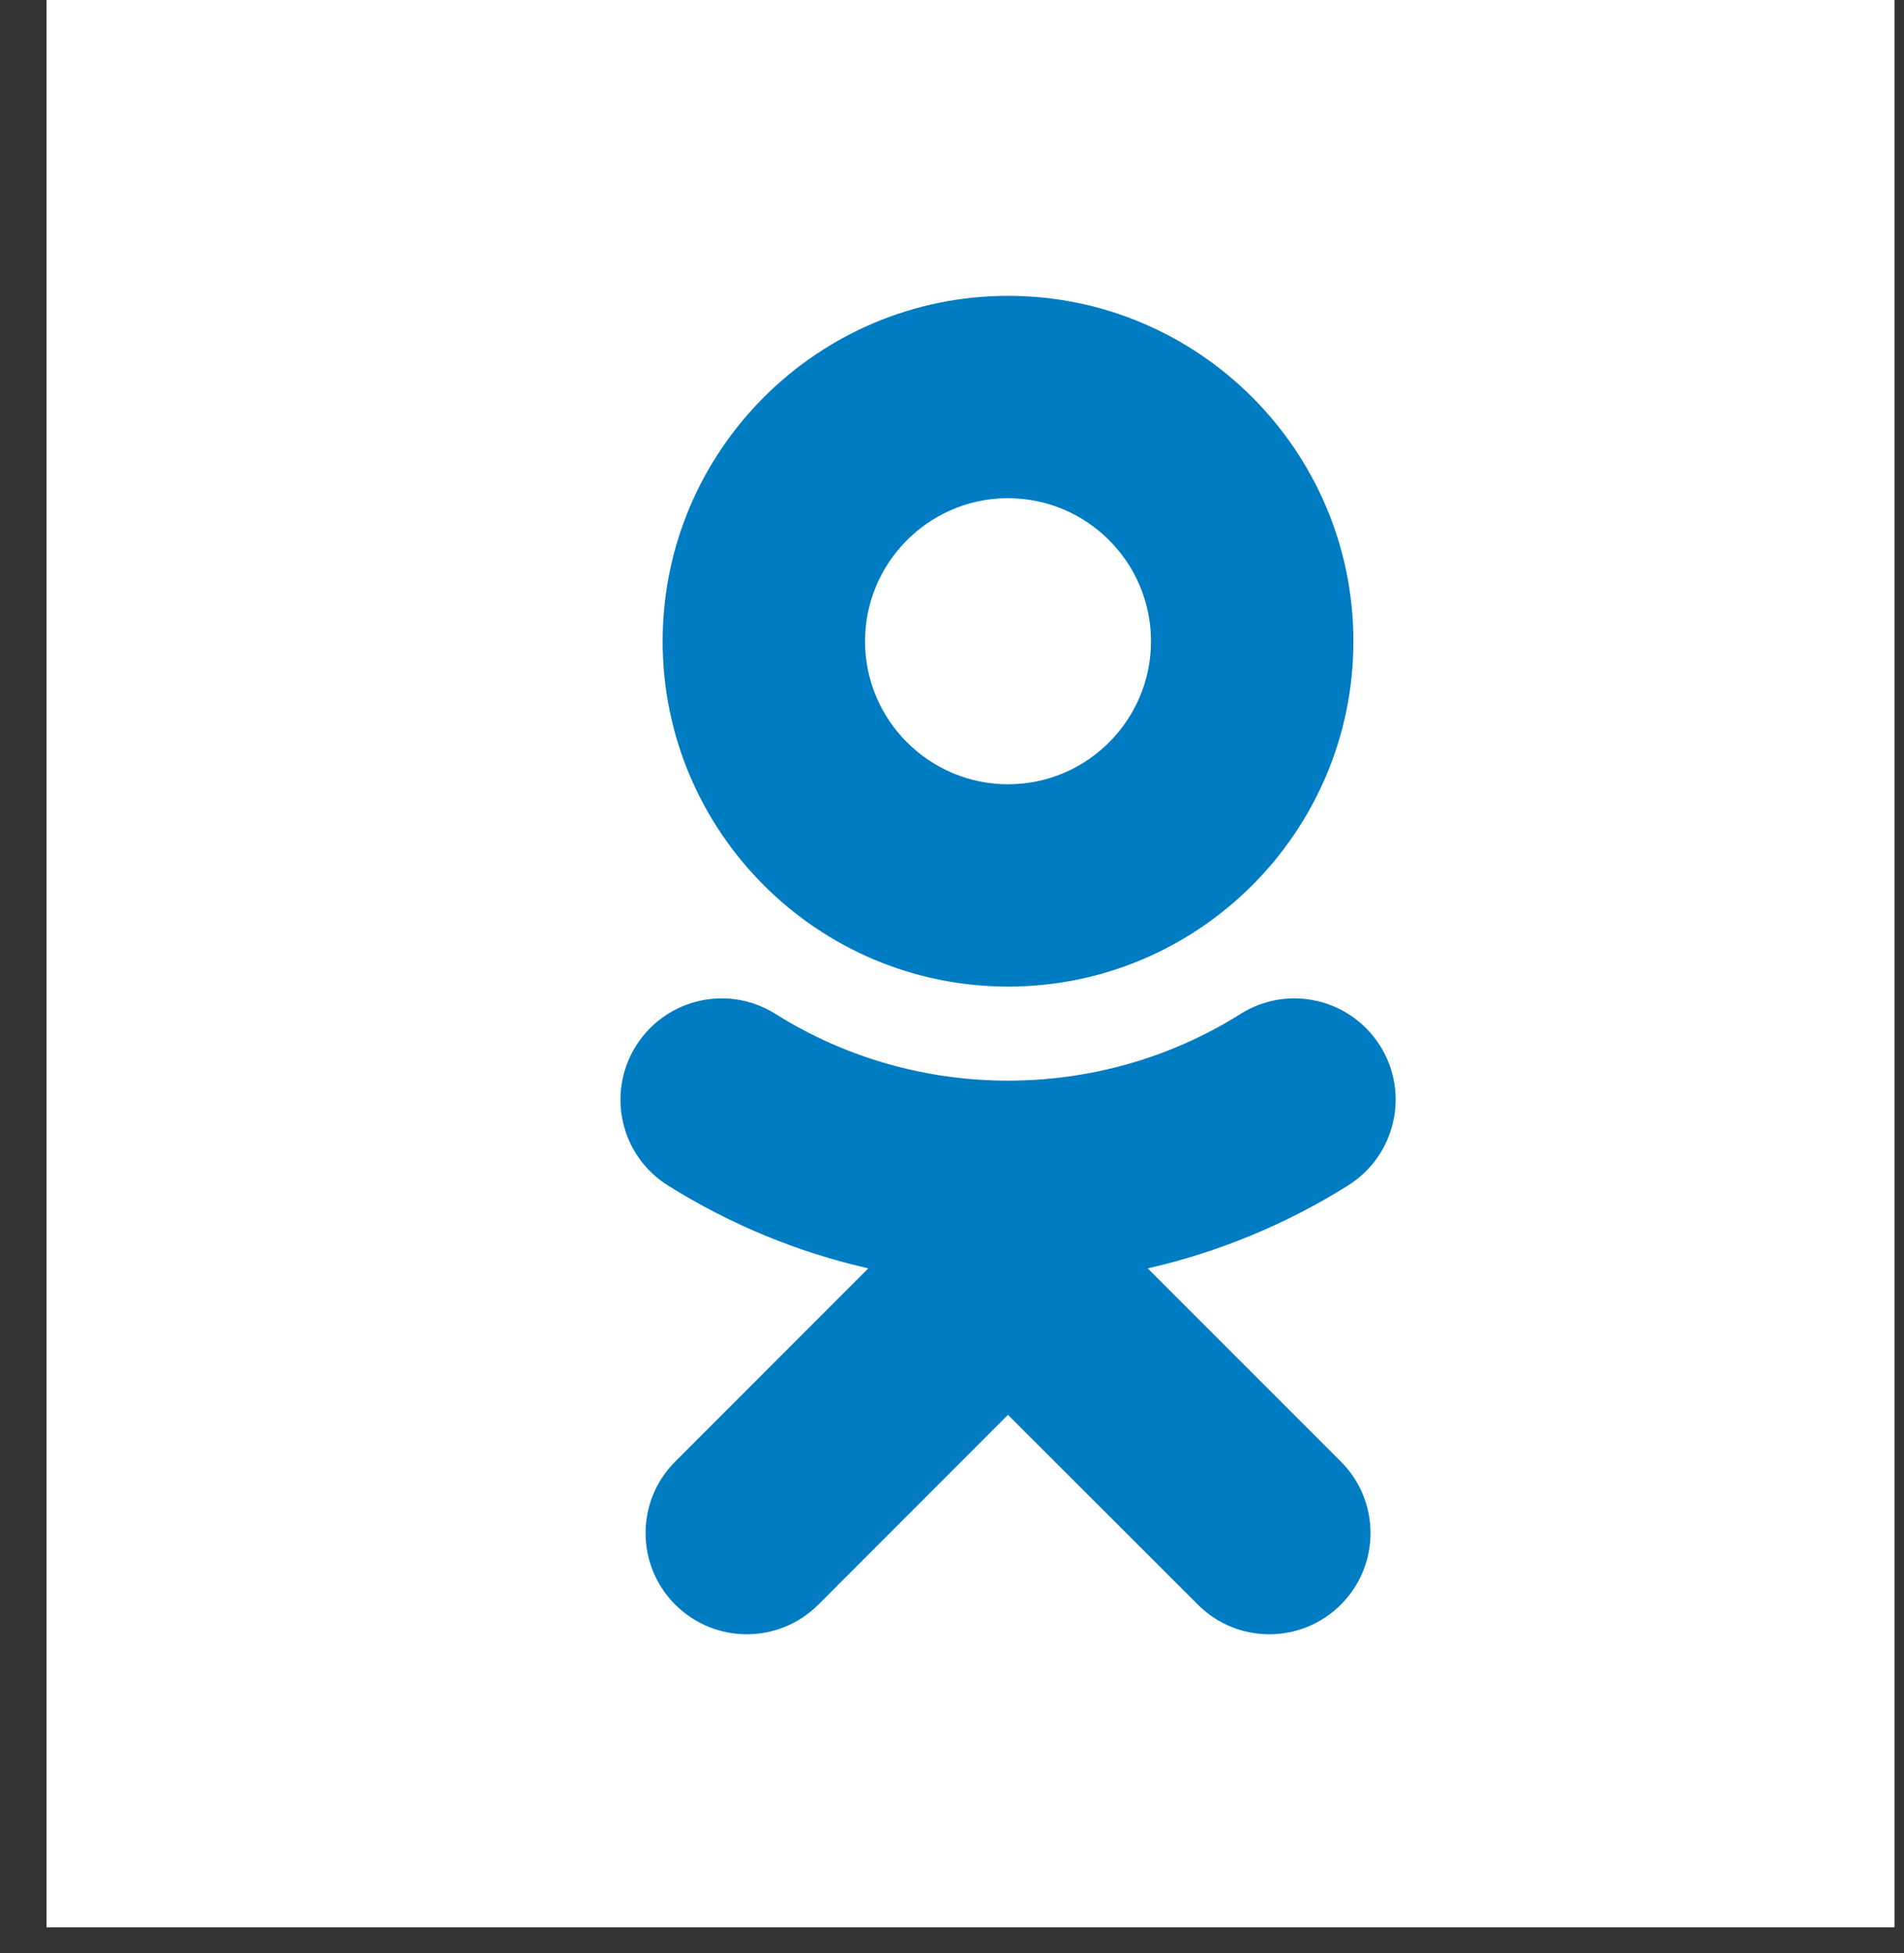 <svg width="39" height="40" viewBox="0 0 39 40" fill="none" xmlns="http://www.w3.org/2000/svg">
<rect x="0" y="0" width="39" height="40" fill="#333333" stroke="none"/>
<rect x="0.953" width="37.852" height="39.472" fill="white"/>
<path d="M20.649 6.059C24.55 6.059 27.722 9.233 27.722 13.134C27.722 17.035 24.55 20.206 20.649 20.206C16.747 20.206 13.573 17.035 13.573 13.134C13.573 9.233 16.747 6.059 20.649 6.059ZM20.573 10.204C18.993 10.244 17.719 11.544 17.719 13.134C17.719 14.748 19.034 16.062 20.649 16.062C22.264 16.062 23.576 14.748 23.576 13.134C23.576 11.519 22.264 10.204 20.649 10.204C20.623 10.204 20.599 10.204 20.573 10.204ZM14.791 20.447C15.166 20.448 15.544 20.552 15.885 20.766C18.781 22.587 22.514 22.588 25.41 20.766C26.38 20.155 27.658 20.449 28.269 21.418C28.879 22.387 28.586 23.666 27.617 24.276C26.353 25.07 24.965 25.645 23.51 25.977L27.465 29.933C28.275 30.741 28.275 32.054 27.465 32.864C26.655 33.673 25.345 33.673 24.536 32.864L20.646 28.977L16.762 32.864C16.357 33.268 15.826 33.471 15.296 33.471C14.766 33.471 14.237 33.268 13.831 32.864C13.021 32.054 13.021 30.742 13.831 29.933L17.785 25.977C16.345 25.649 14.956 25.079 13.676 24.276C12.709 23.666 12.418 22.388 13.028 21.418C13.409 20.812 14.051 20.47 14.716 20.448C14.741 20.447 14.766 20.447 14.791 20.447Z" fill="#007CC3"/>
</svg>
